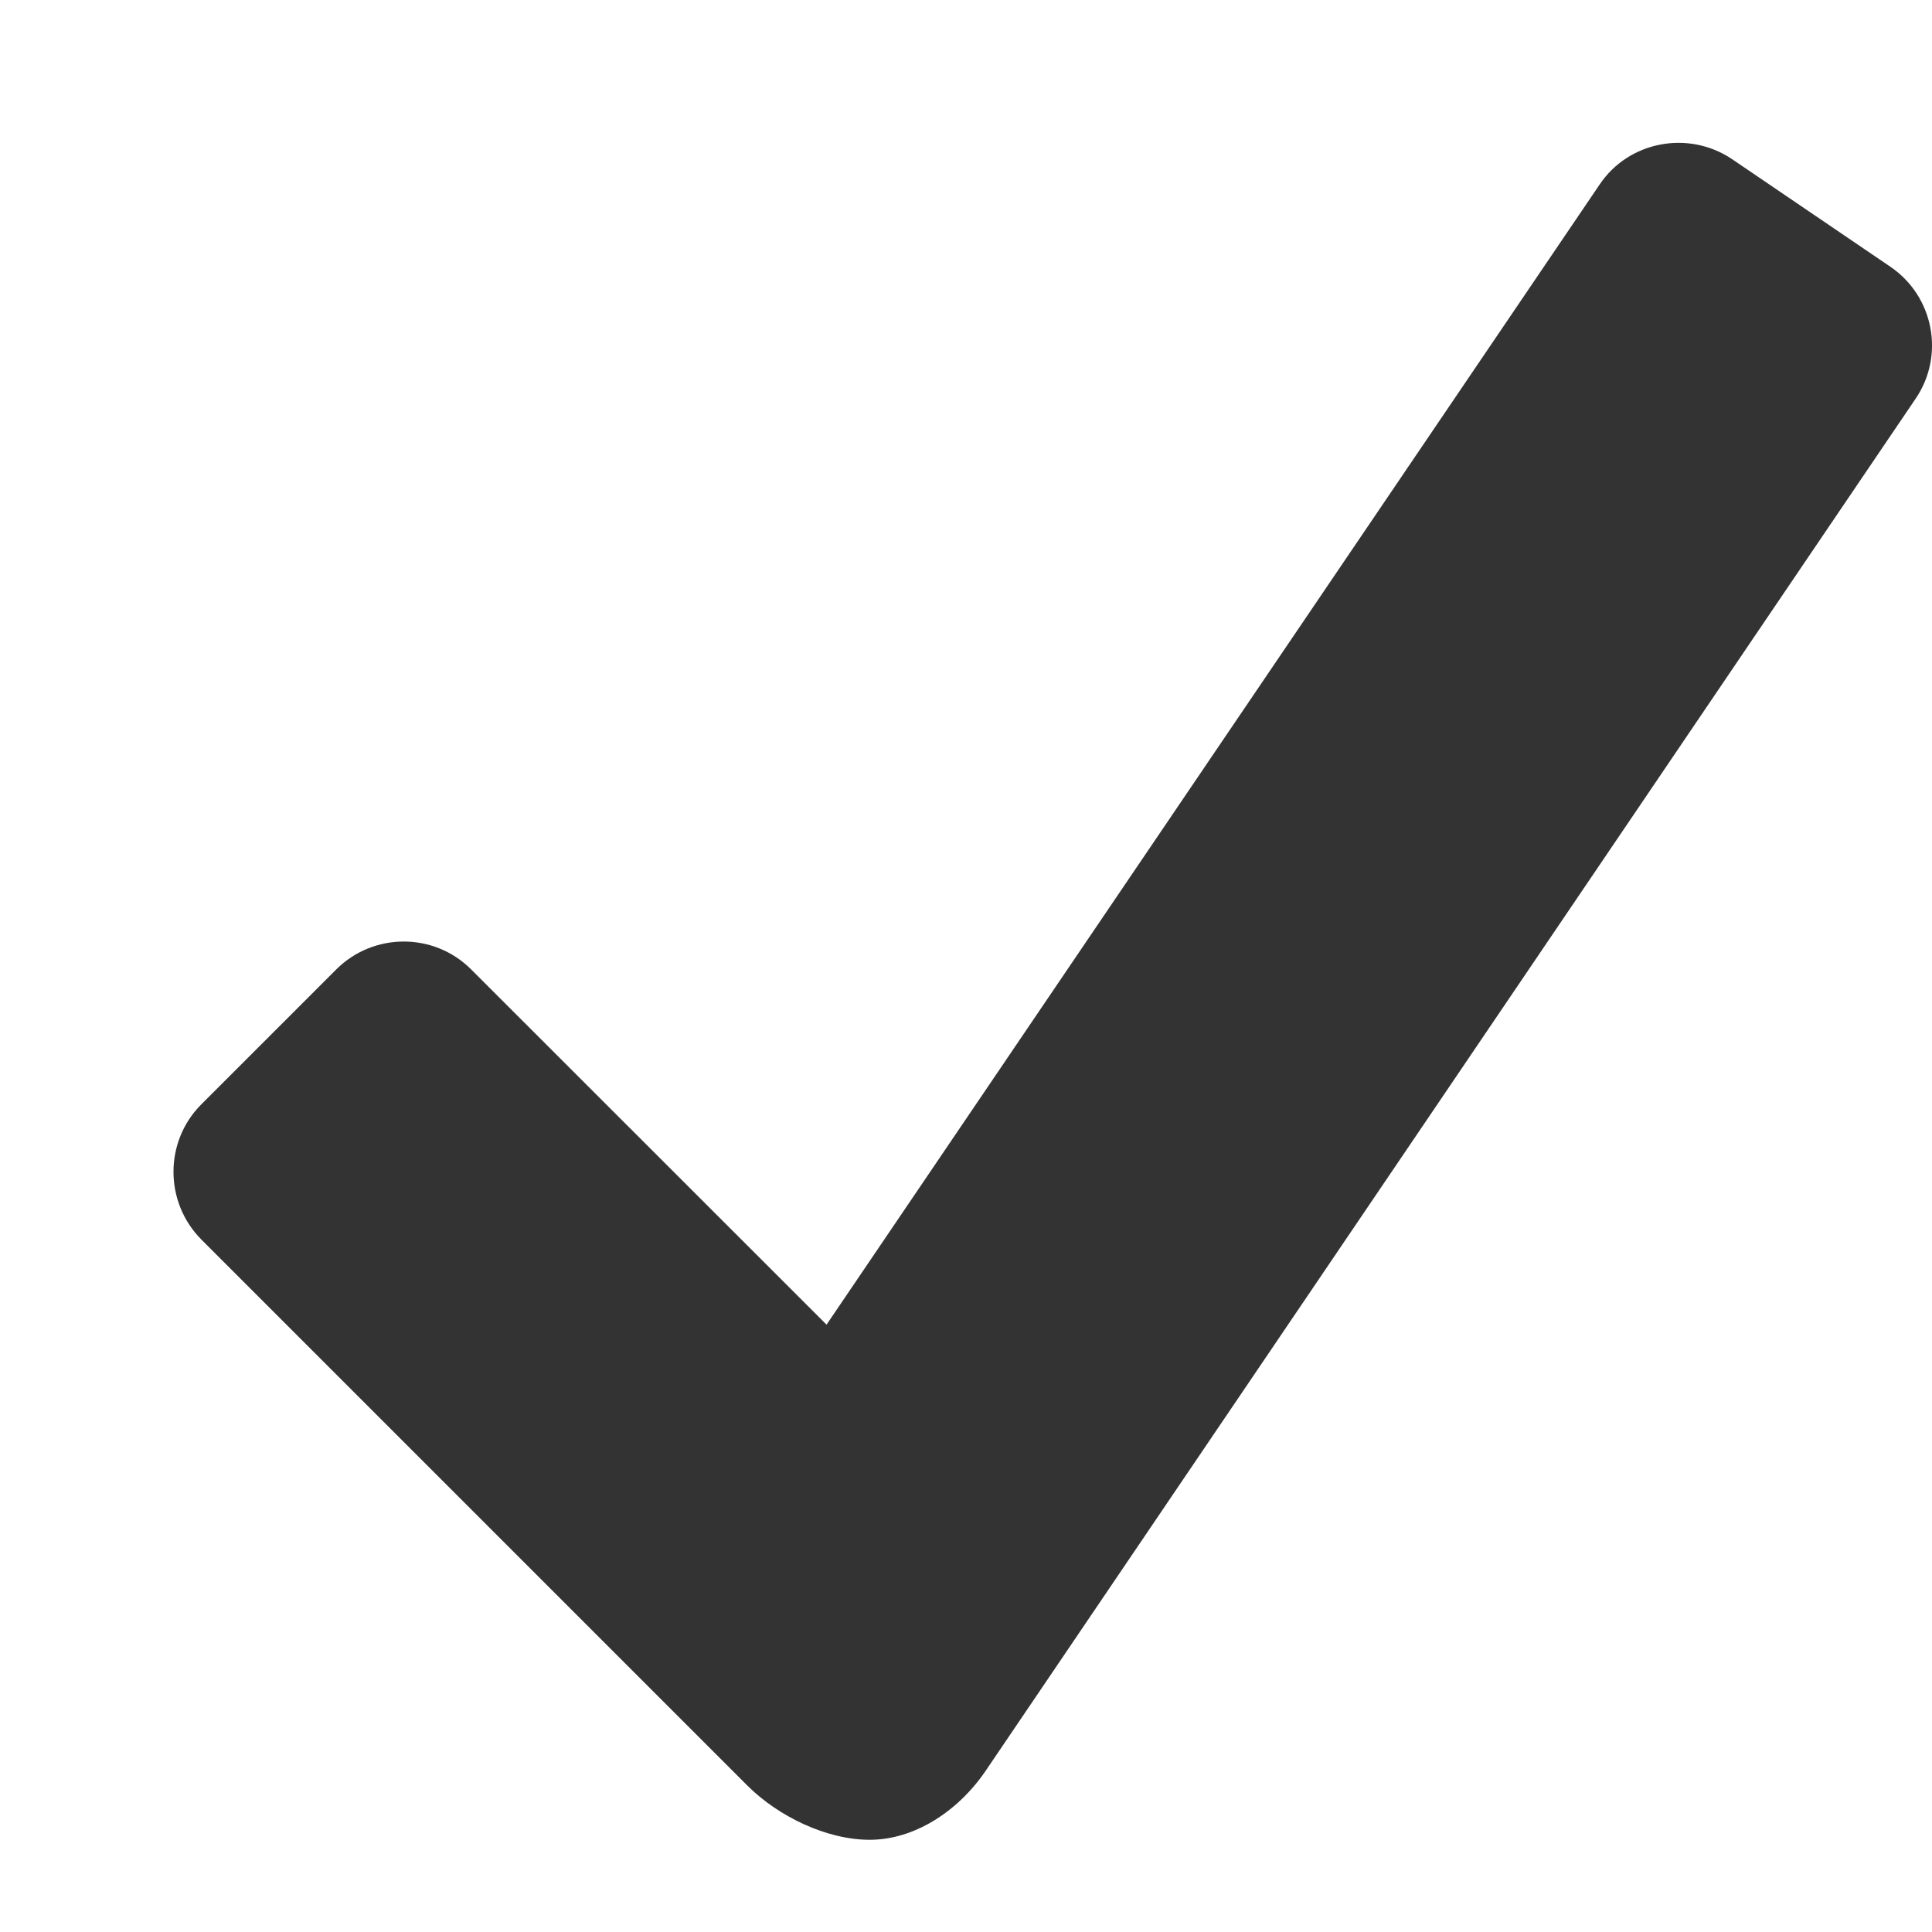<svg width="11" height="11" viewBox="0 0 11 11" fill="none" xmlns="http://www.w3.org/2000/svg">
<path d="M10.762 1.518L9.863 0.907C9.615 0.739 9.274 0.803 9.108 1.05L4.706 7.542L2.682 5.519C2.471 5.308 2.127 5.308 1.915 5.519L1.146 6.288C0.935 6.499 0.935 6.844 1.146 7.057L4.257 10.168C4.432 10.342 4.706 10.475 4.952 10.475C5.199 10.475 5.447 10.321 5.608 10.088L10.906 2.271C11.075 2.024 11.01 1.686 10.762 1.518Z" fill="#333333"/>
</svg>

